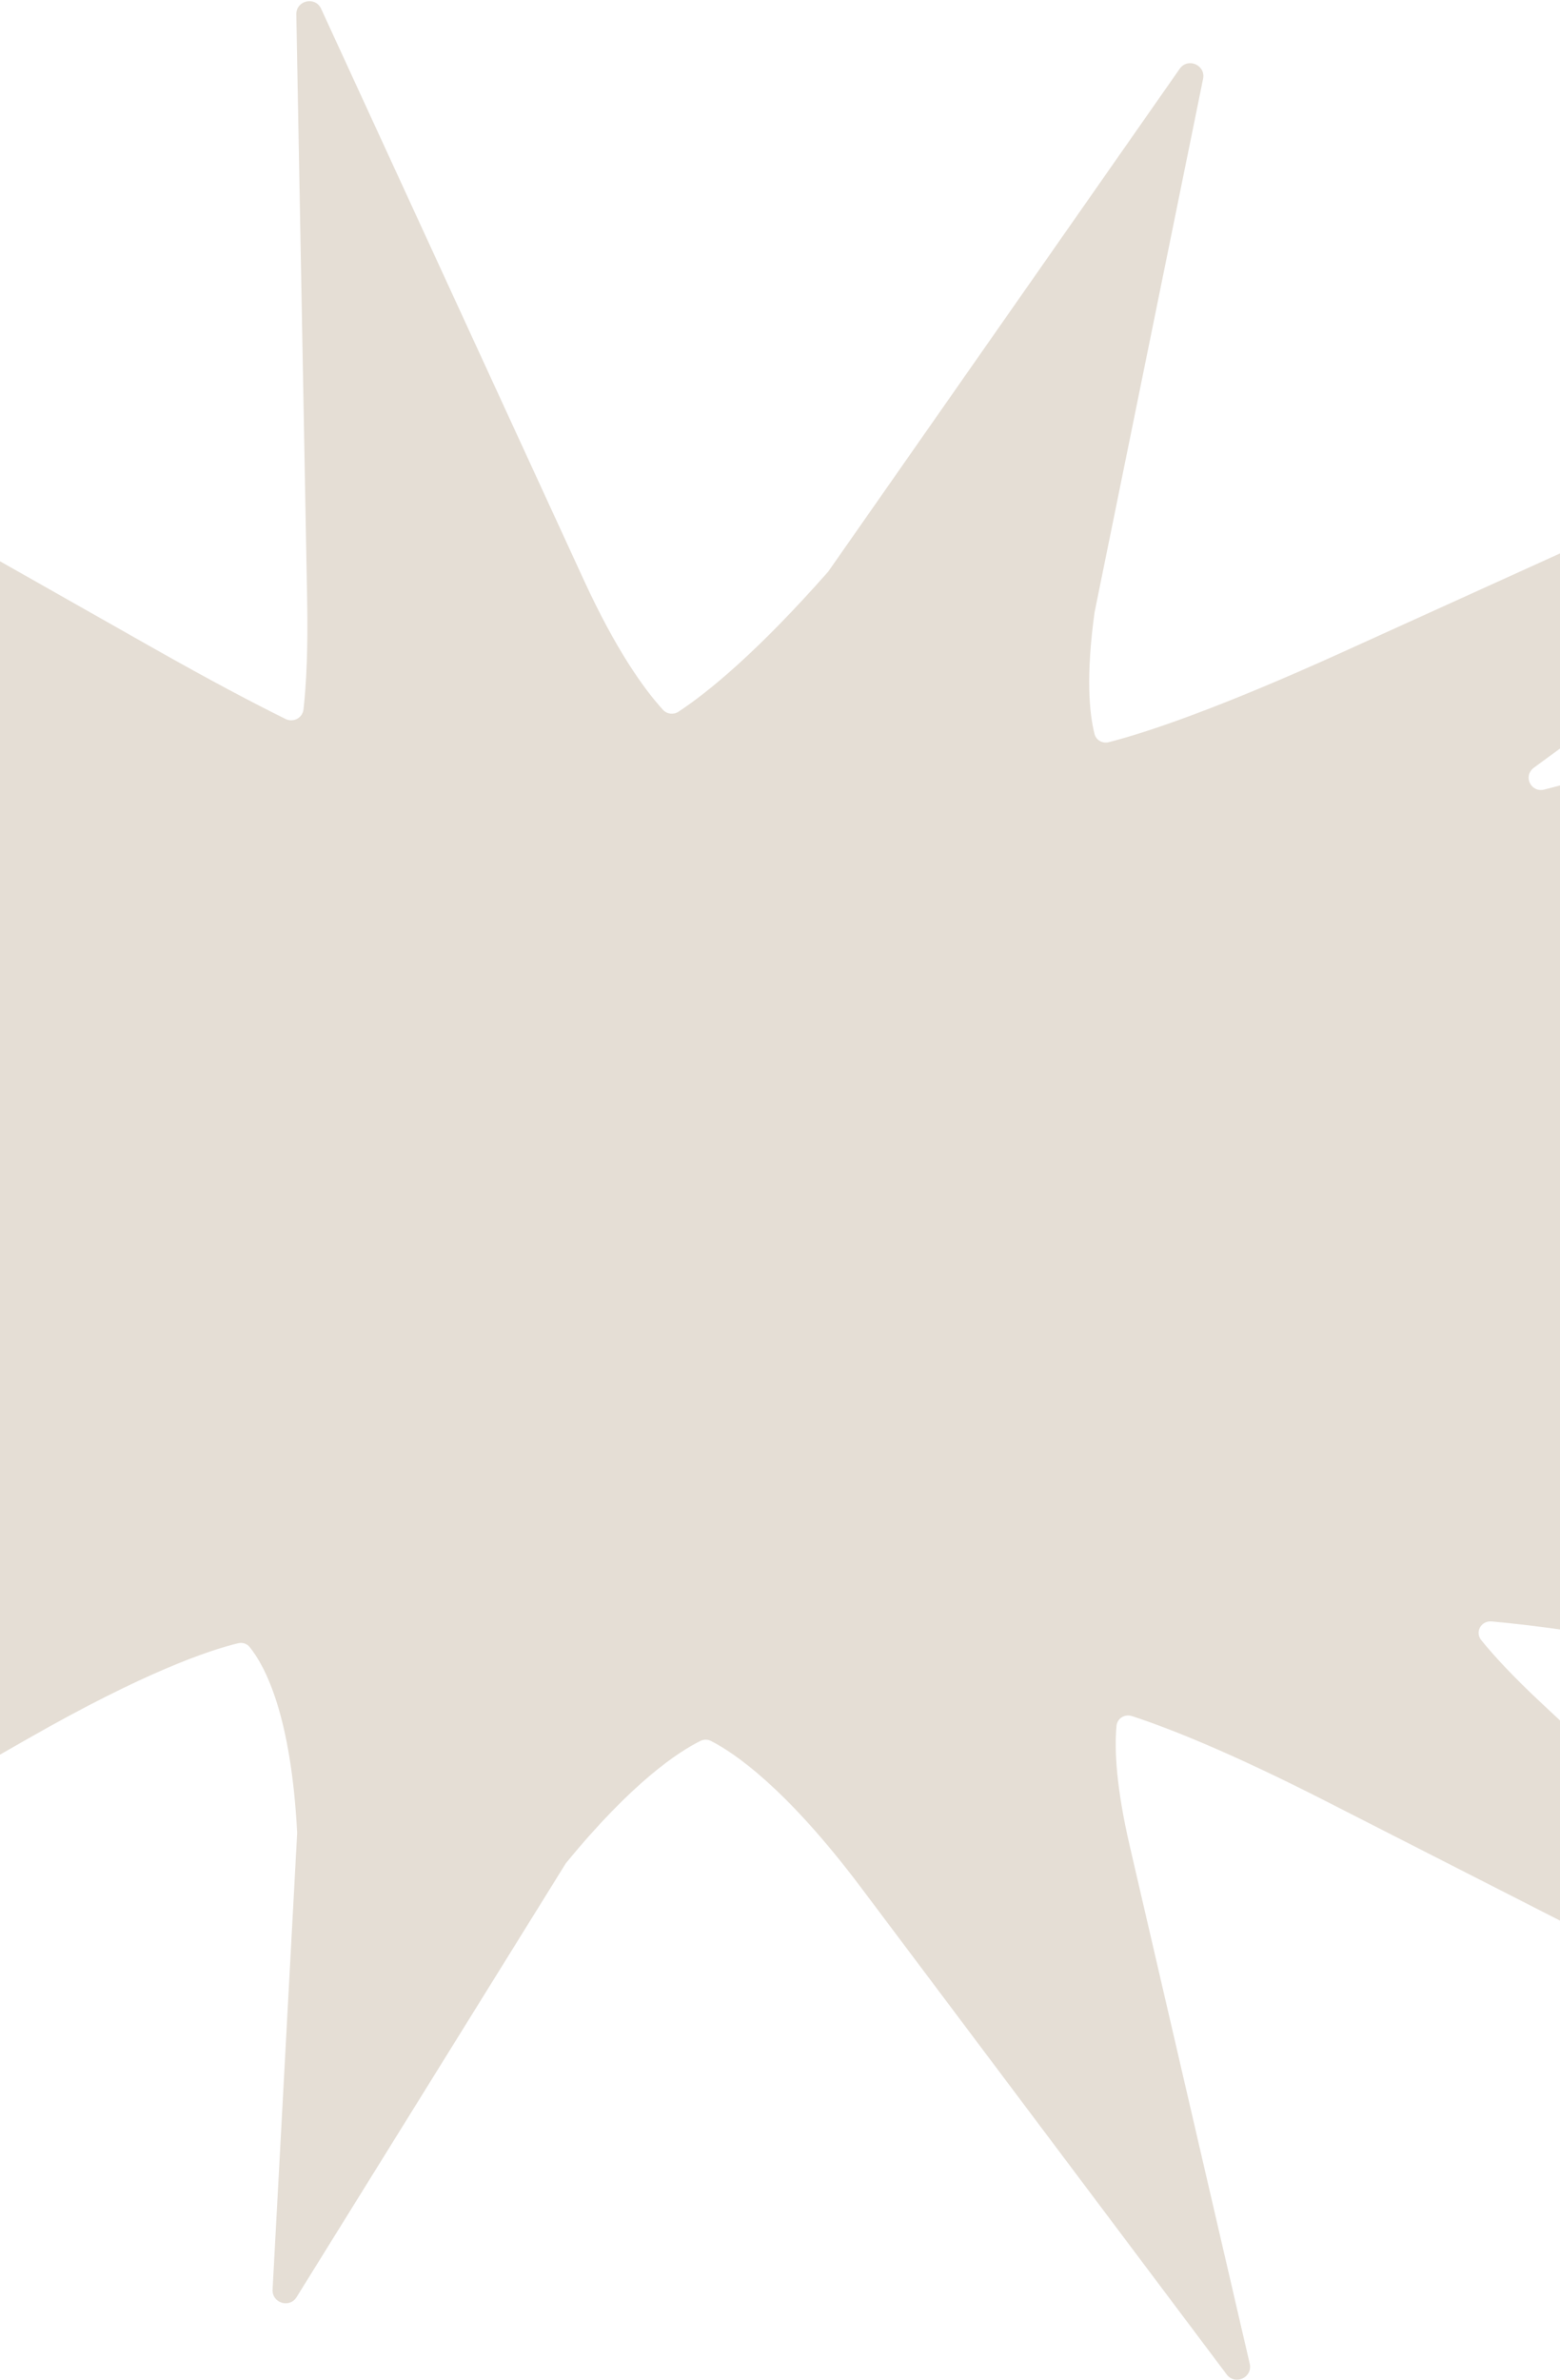 <svg xmlns="http://www.w3.org/2000/svg" width="360" height="549" viewBox="0 0 360 549" fill="none">
  <path d="M431.651 342.923C431.644 342.919 431.647 342.909 431.655 342.909L615.773 347.448C619.448 347.539 620.031 342.212 616.424 341.505L443.777 307.681C442.266 307.381 442.383 305.334 443.917 305.21C446.63 304.991 449.501 304.775 452.544 304.559L717 286.201L452.39 268.558C419.448 266.366 403.583 259.868 400.058 257.324C399.566 256.968 399.547 256.424 399.99 256.009C401.937 254.182 409.433 248.976 434.907 243.154L628.343 198.953C631.958 198.127 631.153 192.765 627.455 193.037L418.346 208.385C413.753 208.719 409.406 209.029 405.38 209.296C405.117 209.314 405.029 208.945 405.272 208.843L601.059 122.796C604.452 121.304 602.655 116.192 599.075 117.152L371.177 178.227C365.876 179.652 360.958 180.937 356.393 182.101C353.266 182.898 351.39 178.981 353.984 177.061C354.66 176.56 355.35 176.051 356.052 175.535L499.424 70.906C502.34 68.777 499.704 64.258 496.416 65.75L309.806 150.417C281.038 163.454 264.699 168.915 255.888 171.173C254.44 171.543 252.953 170.747 252.585 169.298C251.35 164.424 250.576 155.88 252.587 141.252L277.634 18.183C278.283 14.994 274.102 13.198 272.236 15.866L191.113 131.858C174.82 150.321 163.514 159.576 156.582 164.146C155.434 164.902 153.919 164.727 152.993 163.712C148.563 158.858 142.162 149.931 134.715 133.748L74.104 2.019C72.746 -0.933 68.319 0.08 68.379 3.328L70.883 138.474C71.088 149.67 70.701 157.76 70.038 163.613C69.813 165.6 67.696 166.713 65.903 165.828C58.48 162.169 48.48 156.903 35.044 149.3L-99.588 73.051C-102.574 71.359 -105.601 75.197 -103.261 77.707L-16.842 170.408C-12.855 174.678 -9.692 178.341 -7.189 181.477C-5.51 183.58 -7.373 186.429 -9.997 185.831C-17.72 184.07 -27.485 181.587 -39.76 178.083L-180.3 137.998C-183.665 137.038 -185.67 141.638 -182.676 143.45L-78.419 206.552C-73.54 209.51 -69.339 212.157 -65.72 214.522C-63.174 216.187 -64.528 219.932 -67.554 219.623C-72.377 219.132 -77.814 218.518 -83.956 217.75L-231.076 199.547C-234.617 199.109 -235.827 204.115 -232.476 205.342L-108.771 250.629C-105.734 251.741 -102.918 252.799 -100.304 253.805C-97.285 254.968 -98.096 259.142 -101.332 259.117C-103.235 259.102 -105.218 259.08 -107.284 259.05L-315.579 255.524C-319.292 255.461 -319.786 260.872 -316.122 261.483L-117.538 294.564C-98.374 297.74 -85.735 300.468 -77.428 302.6C-74.778 303.28 -74.538 306.724 -77.073 307.752C-82.3 309.873 -89.457 312.498 -99.235 315.643L-246.081 362.572C-249.536 363.676 -248.43 368.822 -244.826 368.41L-76.624 349.152C-45.074 345.535 -28.276 345.422 -19.856 345.894C-17.97 345.999 -16.784 347.848 -17.682 349.51C-20.421 354.578 -27.27 363.612 -44.221 378.623L-185.723 503.917C-188.425 506.309 -185.38 510.558 -182.247 508.768L6.486 400.991C33.362 385.636 48.227 380.623 54.949 379.003C55.934 378.766 56.966 379.076 57.604 379.863C61.207 384.307 67.187 395.674 68.575 422.758L62.903 528.067C62.736 531.167 66.809 532.448 68.447 529.811L130.562 429.775C145.968 410.932 156.655 403.986 161.668 401.517C162.424 401.145 163.298 401.149 164.049 401.531C169.435 404.266 181.343 412.31 198.599 435.216L283.077 547.651C285.025 550.244 289.13 548.33 288.398 545.171L260.739 425.88C257.564 412.205 257.146 403.512 257.655 398.065C257.819 396.315 259.568 395.26 261.238 395.807C269.96 398.659 284.109 404.285 305.858 415.369L449.559 488.631C452.655 490.21 455.509 486.141 452.971 483.768L355.591 392.686C349.156 386.669 344.802 381.953 341.848 378.313C340.295 376.4 341.797 373.753 344.251 373.974C353.97 374.848 368.742 376.784 390.66 380.857L604.813 420.538C608.45 421.212 609.847 415.992 606.359 414.76L418.244 348.293C418.063 348.229 417.882 348.165 417.703 348.101C414.585 346.993 415.37 342.655 418.678 342.695C422.677 342.743 426.991 342.821 431.647 342.937C431.655 342.937 431.658 342.927 431.651 342.923Z" fill="#E5DED5"/>
</svg>